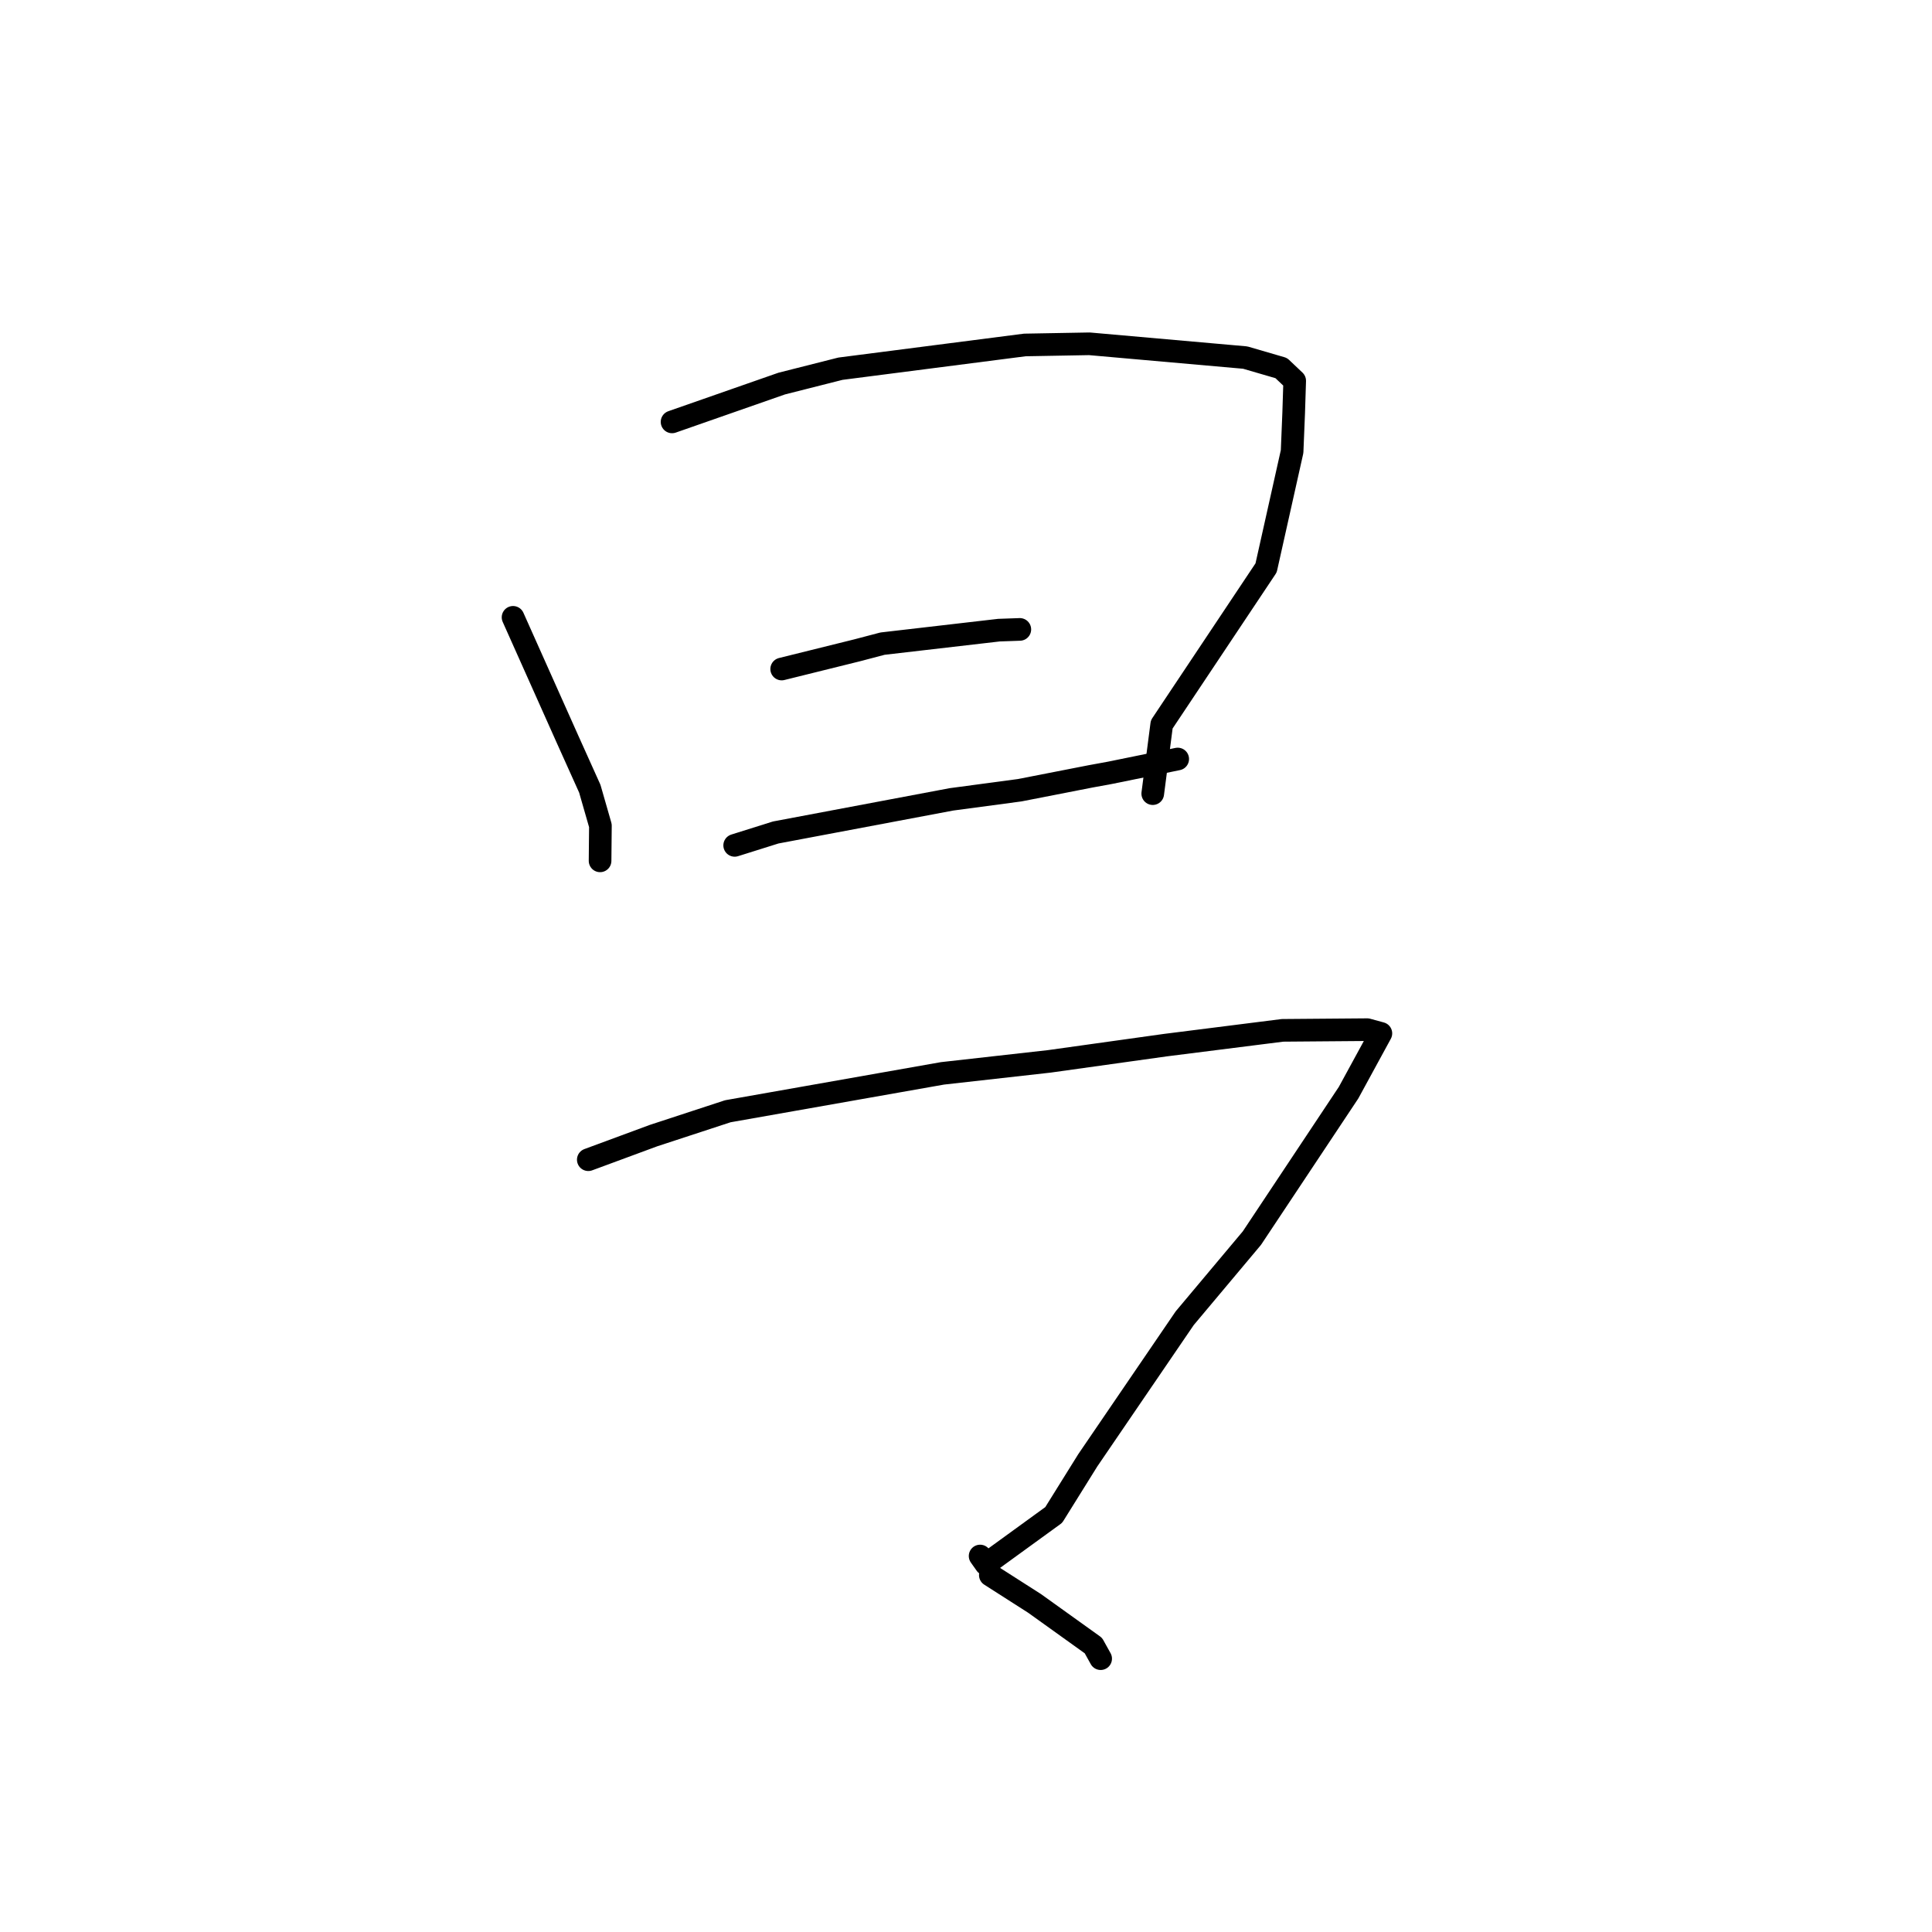<?xml version="1.0" standalone="no"?>
    <svg width="256" height="256" xmlns="http://www.w3.org/2000/svg" version="1.1">
    <polyline stroke="black" stroke-width="3" stroke-linecap="round" fill="transparent" stroke-linejoin="round" points="67.982 81.8 75.194 97.938 78.152 104.508 79.558 109.4 79.517 113.642 79.513 114.067 " />
        <polyline stroke="black" stroke-width="3" stroke-linecap="round" fill="transparent" stroke-linejoin="round" points="89.051 55.904 103.575 50.828 111.36 48.856 135.794 45.709 144.351 45.555 164.994 47.38 169.772 48.772 171.538 50.446 171.554 50.462 171.419 54.717 171.21 59.836 167.764 75.246 153.934 95.987 152.853 104.327 152.745 105.161 " />
        <polyline stroke="black" stroke-width="3" stroke-linecap="round" fill="transparent" stroke-linejoin="round" points="103.577 88.649 113.574 86.17 116.941 85.285 132.362 83.498 134.863 83.41 135.128 83.4 135.133 83.4 " />
        <polyline stroke="black" stroke-width="3" stroke-linecap="round" fill="transparent" stroke-linejoin="round" points="97.349 112.016 102.785 110.308 126.067 105.92 135.119 104.709 144.513 102.872 147.051 102.407 147.071 102.403 155.237 100.74 156.053 100.573 " />
        <polyline stroke="black" stroke-width="3" stroke-linecap="round" fill="transparent" stroke-linejoin="round" points="77.952 153.667 86.604 150.47 96.44 147.247 124.882 142.226 139.044 140.636 154.409 138.488 169.94 136.527 181.164 136.436 182.793 136.881 182.972 136.93 182.974 136.93 182.974 136.93 182.974 136.93 178.691 144.787 165.883 164.057 156.98 174.67 144.141 193.491 139.625 200.74 130.638 207.265 129.87 206.18 " />
        <polyline stroke="black" stroke-width="3" stroke-linecap="round" fill="transparent" stroke-linejoin="round" points="131.224 208.711 137.089 212.462 144.879 218.047 145.776 219.66 145.843 219.782 " />
        </svg>